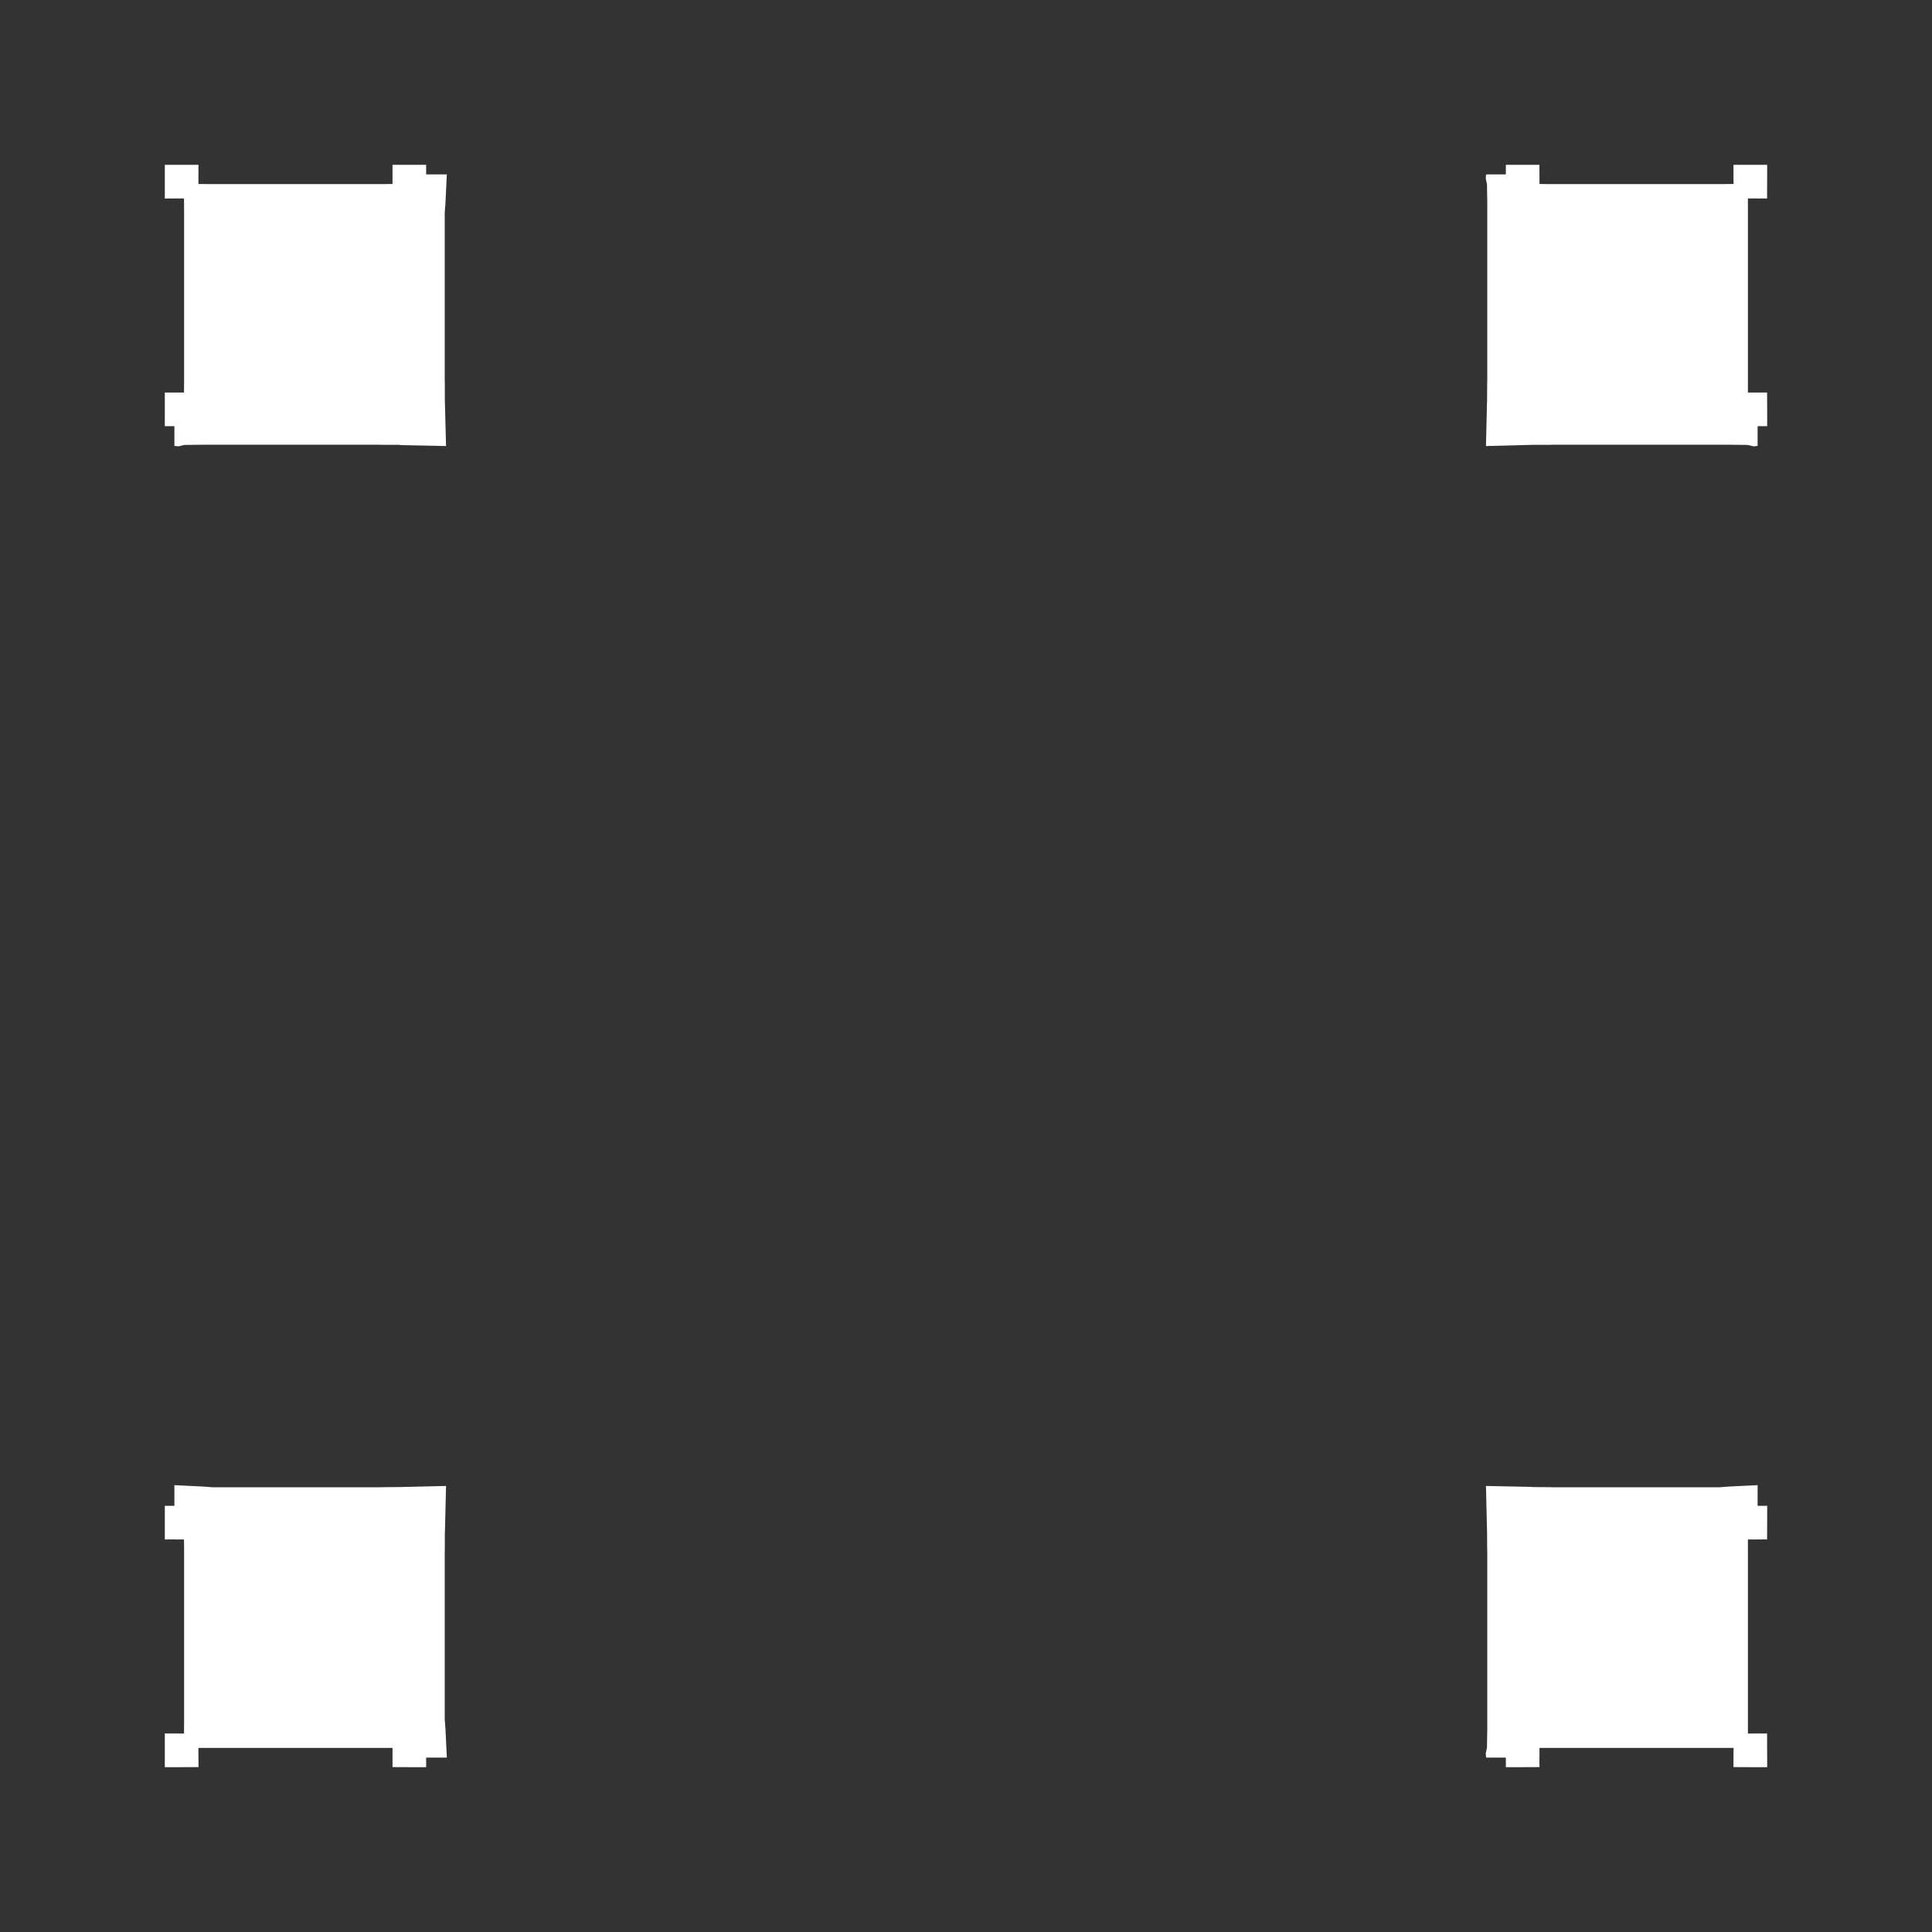 <svg width="19.132" height="19.132">
<rect width="100%" height="100%" fill="#333333" stroke="none"/>
<polygon type="contour" points="17.405,14.717 17.405,14.912 17.466,14.912 17.467,14.912 17.5,14.912 17.5,15.012 17.499,15.245 17.468,15.244 17.434,15.245 17.41,15.244 17.399,15.245 17.309,15.245 17.309,15.341 17.309,15.368 17.309,17.025 17.309,17.041 17.309,17.167 17.401,17.166 17.411,17.166 17.435,17.166 17.468,17.166 17.469,17.166 17.499,17.166 17.499,17.233 17.5,17.475 17.5,17.5 17.392,17.5 17.392,17.5 17.166,17.499 17.166,17.468 17.166,17.436 17.166,17.435 17.166,17.411 17.166,17.401 17.167,17.309 17.041,17.309 17.025,17.309 15.368,17.309 15.341,17.309 15.245,17.309 15.245,17.399 15.244,17.41 15.245,17.434 15.244,17.436 15.244,17.468 15.245,17.469 15.245,17.499 15.012,17.5 14.912,17.5 14.912,17.466 14.912,17.405 14.734,17.405 14.716,17.404 14.713,17.364 14.725,17.307 14.728,17.123 14.728,17.025 14.728,15.368 14.727,15.341 14.726,15.18 14.715,14.715 15.157,14.724 15.18,14.726 15.341,14.727 15.368,14.728 17.025,14.728 17.117,14.721 17.303,14.712 17.405,14.707" style="fill: white" /><polygon type="contour" points="17.5,1.632 17.5,1.657 17.499,1.899 17.499,1.966 17.468,1.965 17.436,1.965 17.435,1.966 17.411,1.966 17.401,1.965 17.309,1.965 17.309,2.091 17.309,2.106 17.309,3.764 17.309,3.79 17.309,3.887 17.399,3.887 17.41,3.887 17.434,3.887 17.436,3.887 17.468,3.887 17.469,3.887 17.499,3.887 17.5,4.12 17.5,4.22 17.466,4.22 17.405,4.22 17.405,4.398 17.405,4.416 17.364,4.42 17.307,4.406 17.122,4.404 17.025,4.404 15.368,4.404 15.341,4.405 15.18,4.405 14.715,4.417 14.726,3.961 14.726,3.952 14.727,3.79 14.728,3.764 14.728,2.106 14.728,2.009 14.725,1.825 14.713,1.768 14.716,1.728 14.734,1.727 14.912,1.727 14.912,1.666 14.912,1.665 14.912,1.632 15.012,1.632 15.245,1.632 15.244,1.664 15.245,1.697 15.244,1.722 15.245,1.733 15.245,1.822 15.341,1.823 15.368,1.823 17.025,1.823 17.041,1.823 17.167,1.822 17.166,1.731 17.166,1.721 17.166,1.697 17.166,1.664 17.166,1.662 17.166,1.632 17.392,1.632 17.392,1.632" style="fill: white" /><polygon type="contour" points="1.74,1.632 1.966,1.632 1.965,1.664 1.965,1.696 1.966,1.697 1.965,1.721 1.965,1.731 1.965,1.822 2.091,1.823 2.106,1.823 3.764,1.823 3.79,1.823 3.887,1.822 3.887,1.733 3.887,1.722 3.887,1.697 3.887,1.696 3.887,1.664 3.887,1.662 3.887,1.632 4.12,1.632 4.22,1.632 4.22,1.666 4.22,1.727 4.414,1.727 4.425,1.727 4.42,1.829 4.411,2.015 4.404,2.106 4.404,3.764 4.405,3.79 4.405,3.952 4.417,4.417 3.974,4.408 3.952,4.405 3.79,4.405 3.764,4.404 2.106,4.404 2.01,4.404 1.825,4.406 1.768,4.42 1.727,4.416 1.727,4.398 1.727,4.22 1.666,4.22 1.665,4.22 1.632,4.22 1.632,4.12 1.632,3.887 1.664,3.887 1.697,3.887 1.722,3.887 1.733,3.887 1.822,3.887 1.823,3.79 1.823,3.764 1.823,2.106 1.823,2.091 1.822,1.965 1.731,1.965 1.721,1.966 1.697,1.966 1.664,1.965 1.662,1.966 1.632,1.966 1.632,1.899 1.632,1.657 1.632,1.632 1.739,1.632" style="fill: white" /><polygon type="contour" points="1.829,14.712 2.015,14.721 2.106,14.728 3.764,14.728 3.79,14.727 3.952,14.726 4.417,14.715 4.406,15.171 4.405,15.18 4.405,15.341 4.404,15.368 4.404,17.025 4.411,17.117 4.42,17.303 4.425,17.405 4.414,17.405 4.22,17.405 4.22,17.466 4.22,17.467 4.22,17.5 4.12,17.5 3.887,17.499 3.887,17.468 3.887,17.434 3.887,17.41 3.887,17.399 3.887,17.309 3.79,17.309 3.764,17.309 2.106,17.309 2.091,17.309 1.965,17.309 1.965,17.401 1.965,17.411 1.966,17.435 1.965,17.468 1.966,17.469 1.966,17.499 1.74,17.5 1.739,17.5 1.632,17.5 1.632,17.475 1.632,17.233 1.632,17.166 1.664,17.166 1.696,17.166 1.697,17.166 1.721,17.166 1.731,17.166 1.822,17.167 1.823,17.041 1.823,17.025 1.823,15.368 1.823,15.341 1.822,15.245 1.733,15.245 1.722,15.244 1.697,15.245 1.696,15.244 1.664,15.244 1.662,15.245 1.632,15.245 1.632,15.012 1.632,14.912 1.666,14.912 1.727,14.912 1.727,14.717 1.727,14.707" style="fill: white" />
</svg>
